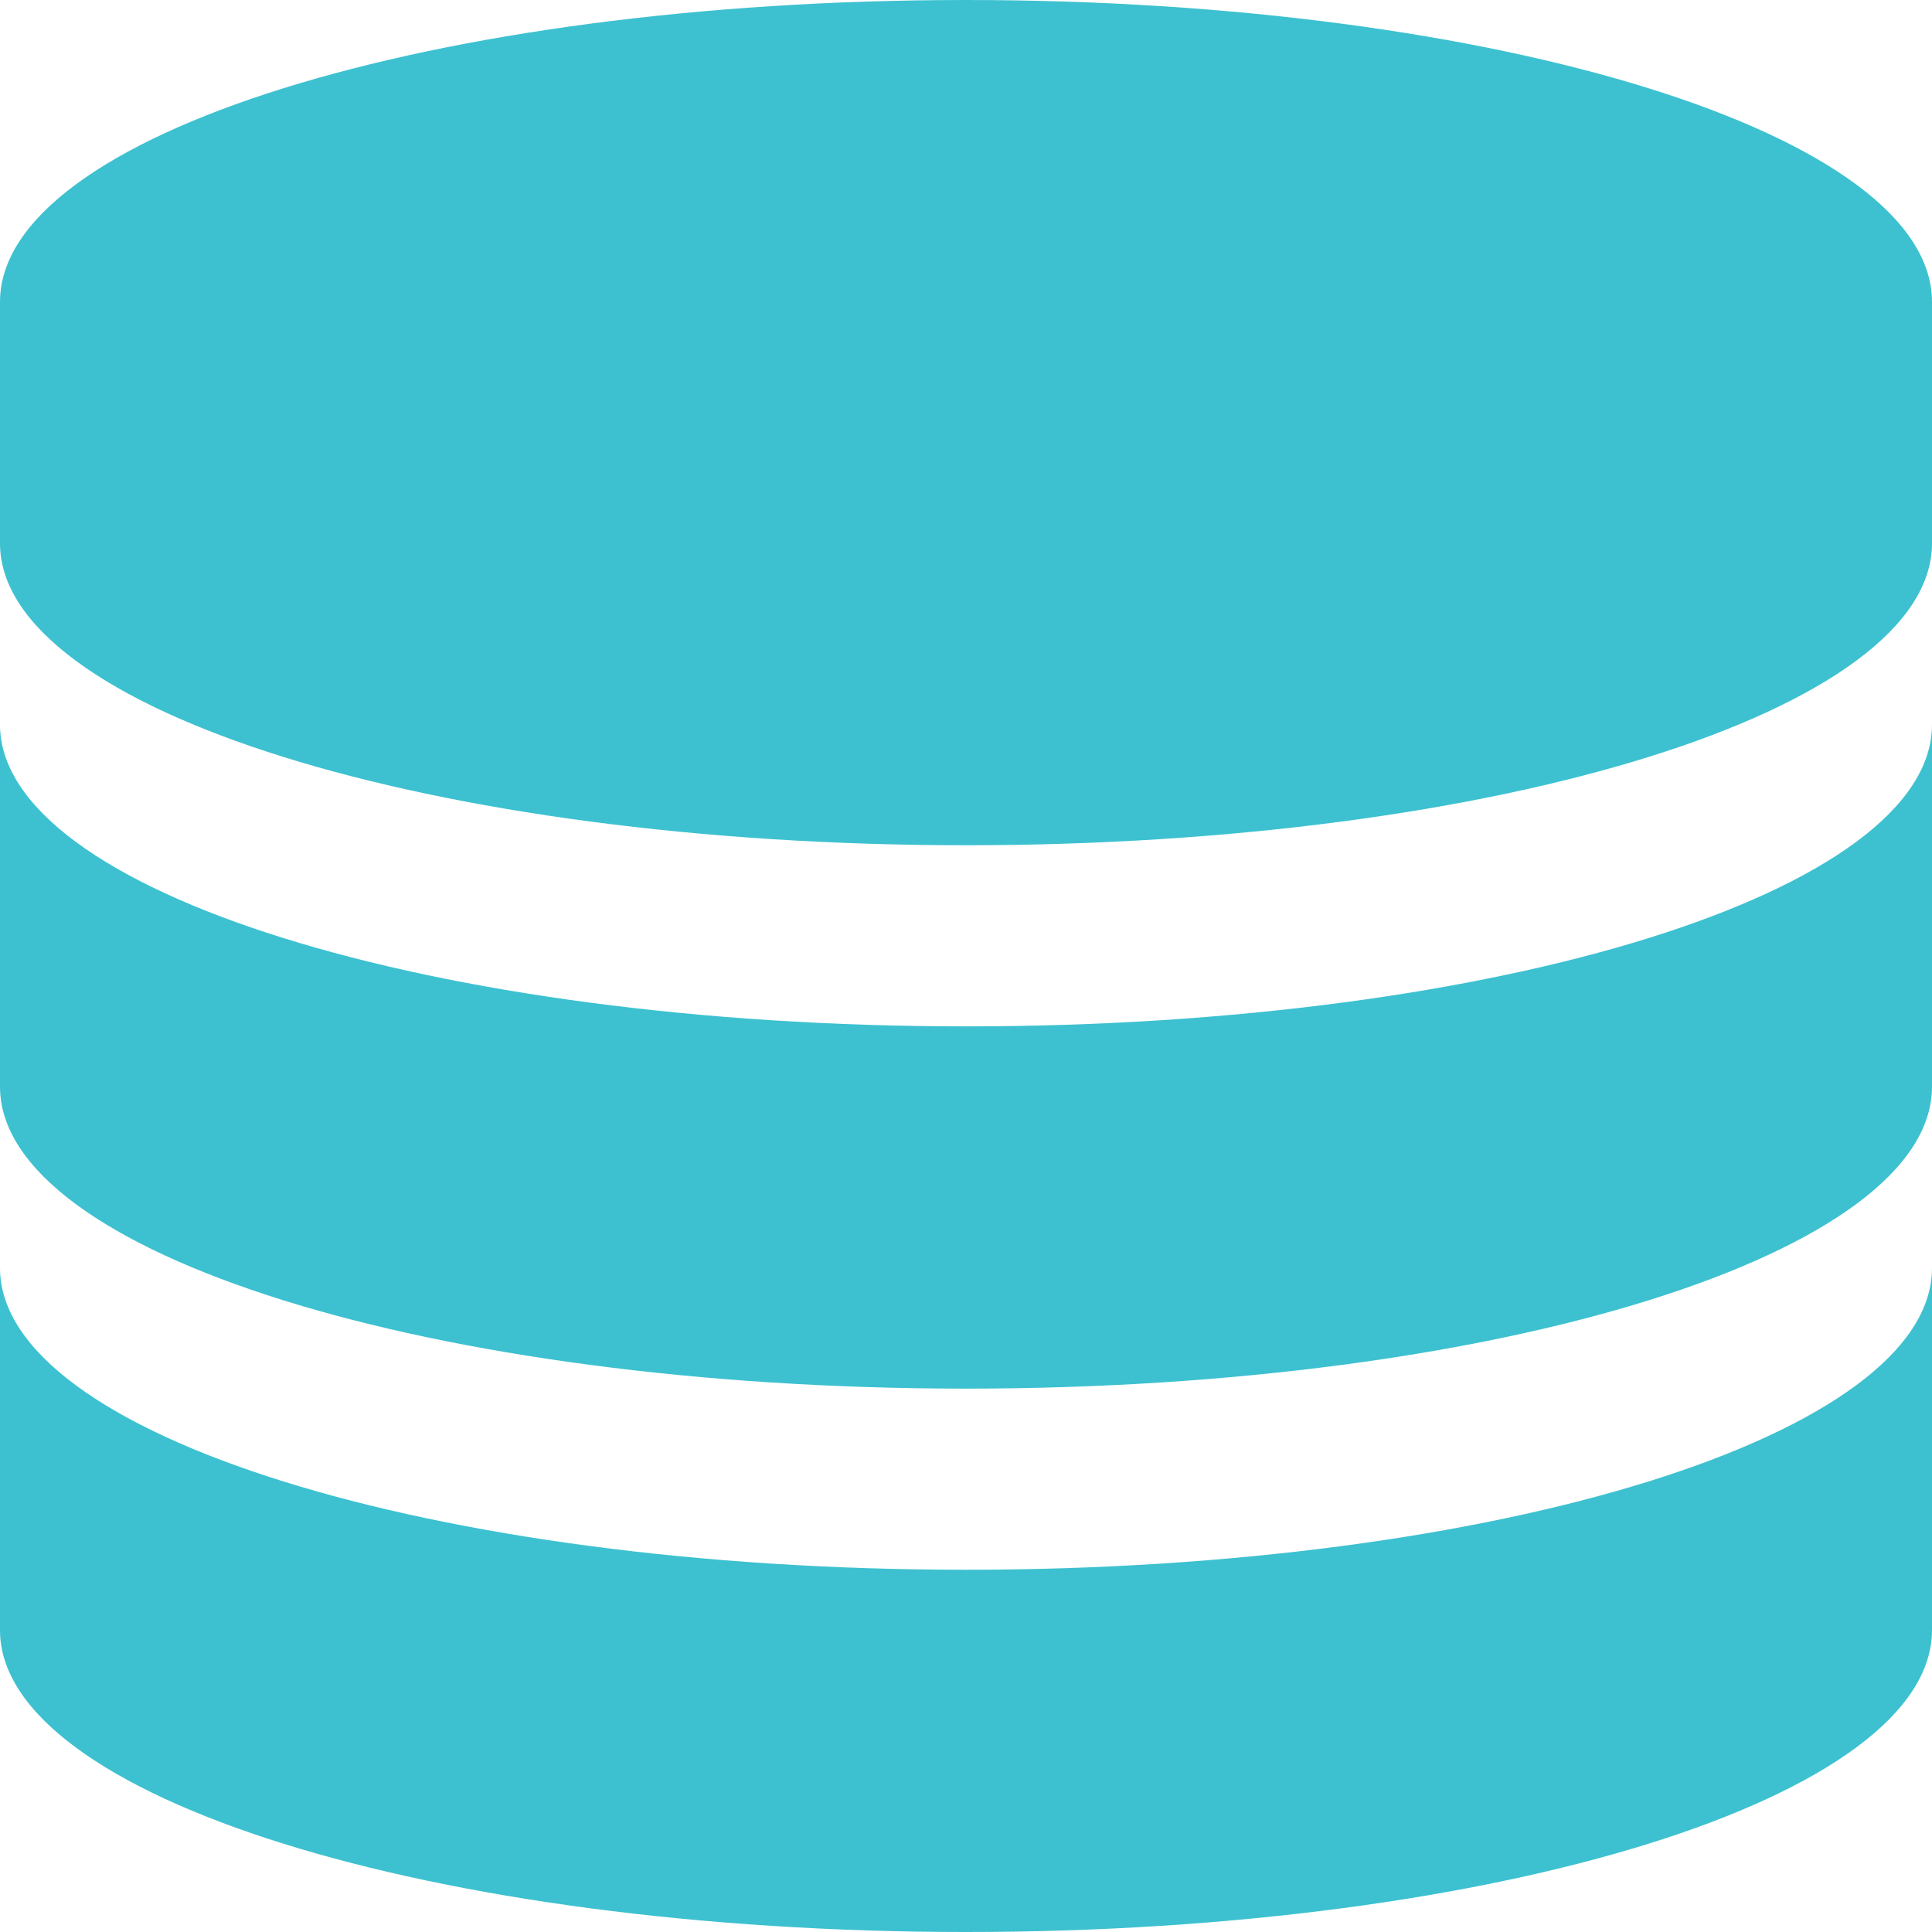 <?xml version="1.0" encoding="UTF-8"?>
<svg width="16px" height="16px" viewBox="0 0 16 16" version="1.1" xmlns="http://www.w3.org/2000/svg" xmlns:xlink="http://www.w3.org/1999/xlink">
    <!-- Generator: Sketch 45.2 (43514) - http://www.bohemiancoding.com/sketch -->
    <title>Crédito Copy</title>
    <desc>Created with Sketch.</desc>
    <defs></defs>
    <g id="Page-1" stroke="none" stroke-width="1" fill="none" fill-rule="evenodd">
        <g id="Ícones-Categorias" transform="translate(-1112, -277)" fill-rule="nonzero" fill="#3DC1D0">
            <g id="Crédito-Copy" transform="translate(1112, 277)">
                <g id="database">
                    <path d="M8,0 C3.582,0 0,1.119 0,2.5 L0,4.5 C0,5.88 3.582,7 8,7 C12.418,7 16,5.88 16,4.5 L16,2.5 C16,1.119 12.418,0 8,0 Z" id="Shape"></path>
                    <path d="M8,8.5 C3.582,8.5 0,7.38 0,6 L0,9 C0,10.38 3.582,11.5 8,11.5 C12.418,11.5 16,10.38 16,9 L16,6 C16,7.38 12.418,8.5 8,8.5 Z" id="Shape"></path>
                    <path d="M8,13 C3.582,13 0,11.88 0,10.5 L0,13.5 C0,14.88 3.582,16 8,16 C12.418,16 16,14.88 16,13.5 L16,10.5 C16,11.88 12.418,13 8,13 Z" id="Shape"></path>
                </g>
            </g>
        </g>
    </g>
</svg>